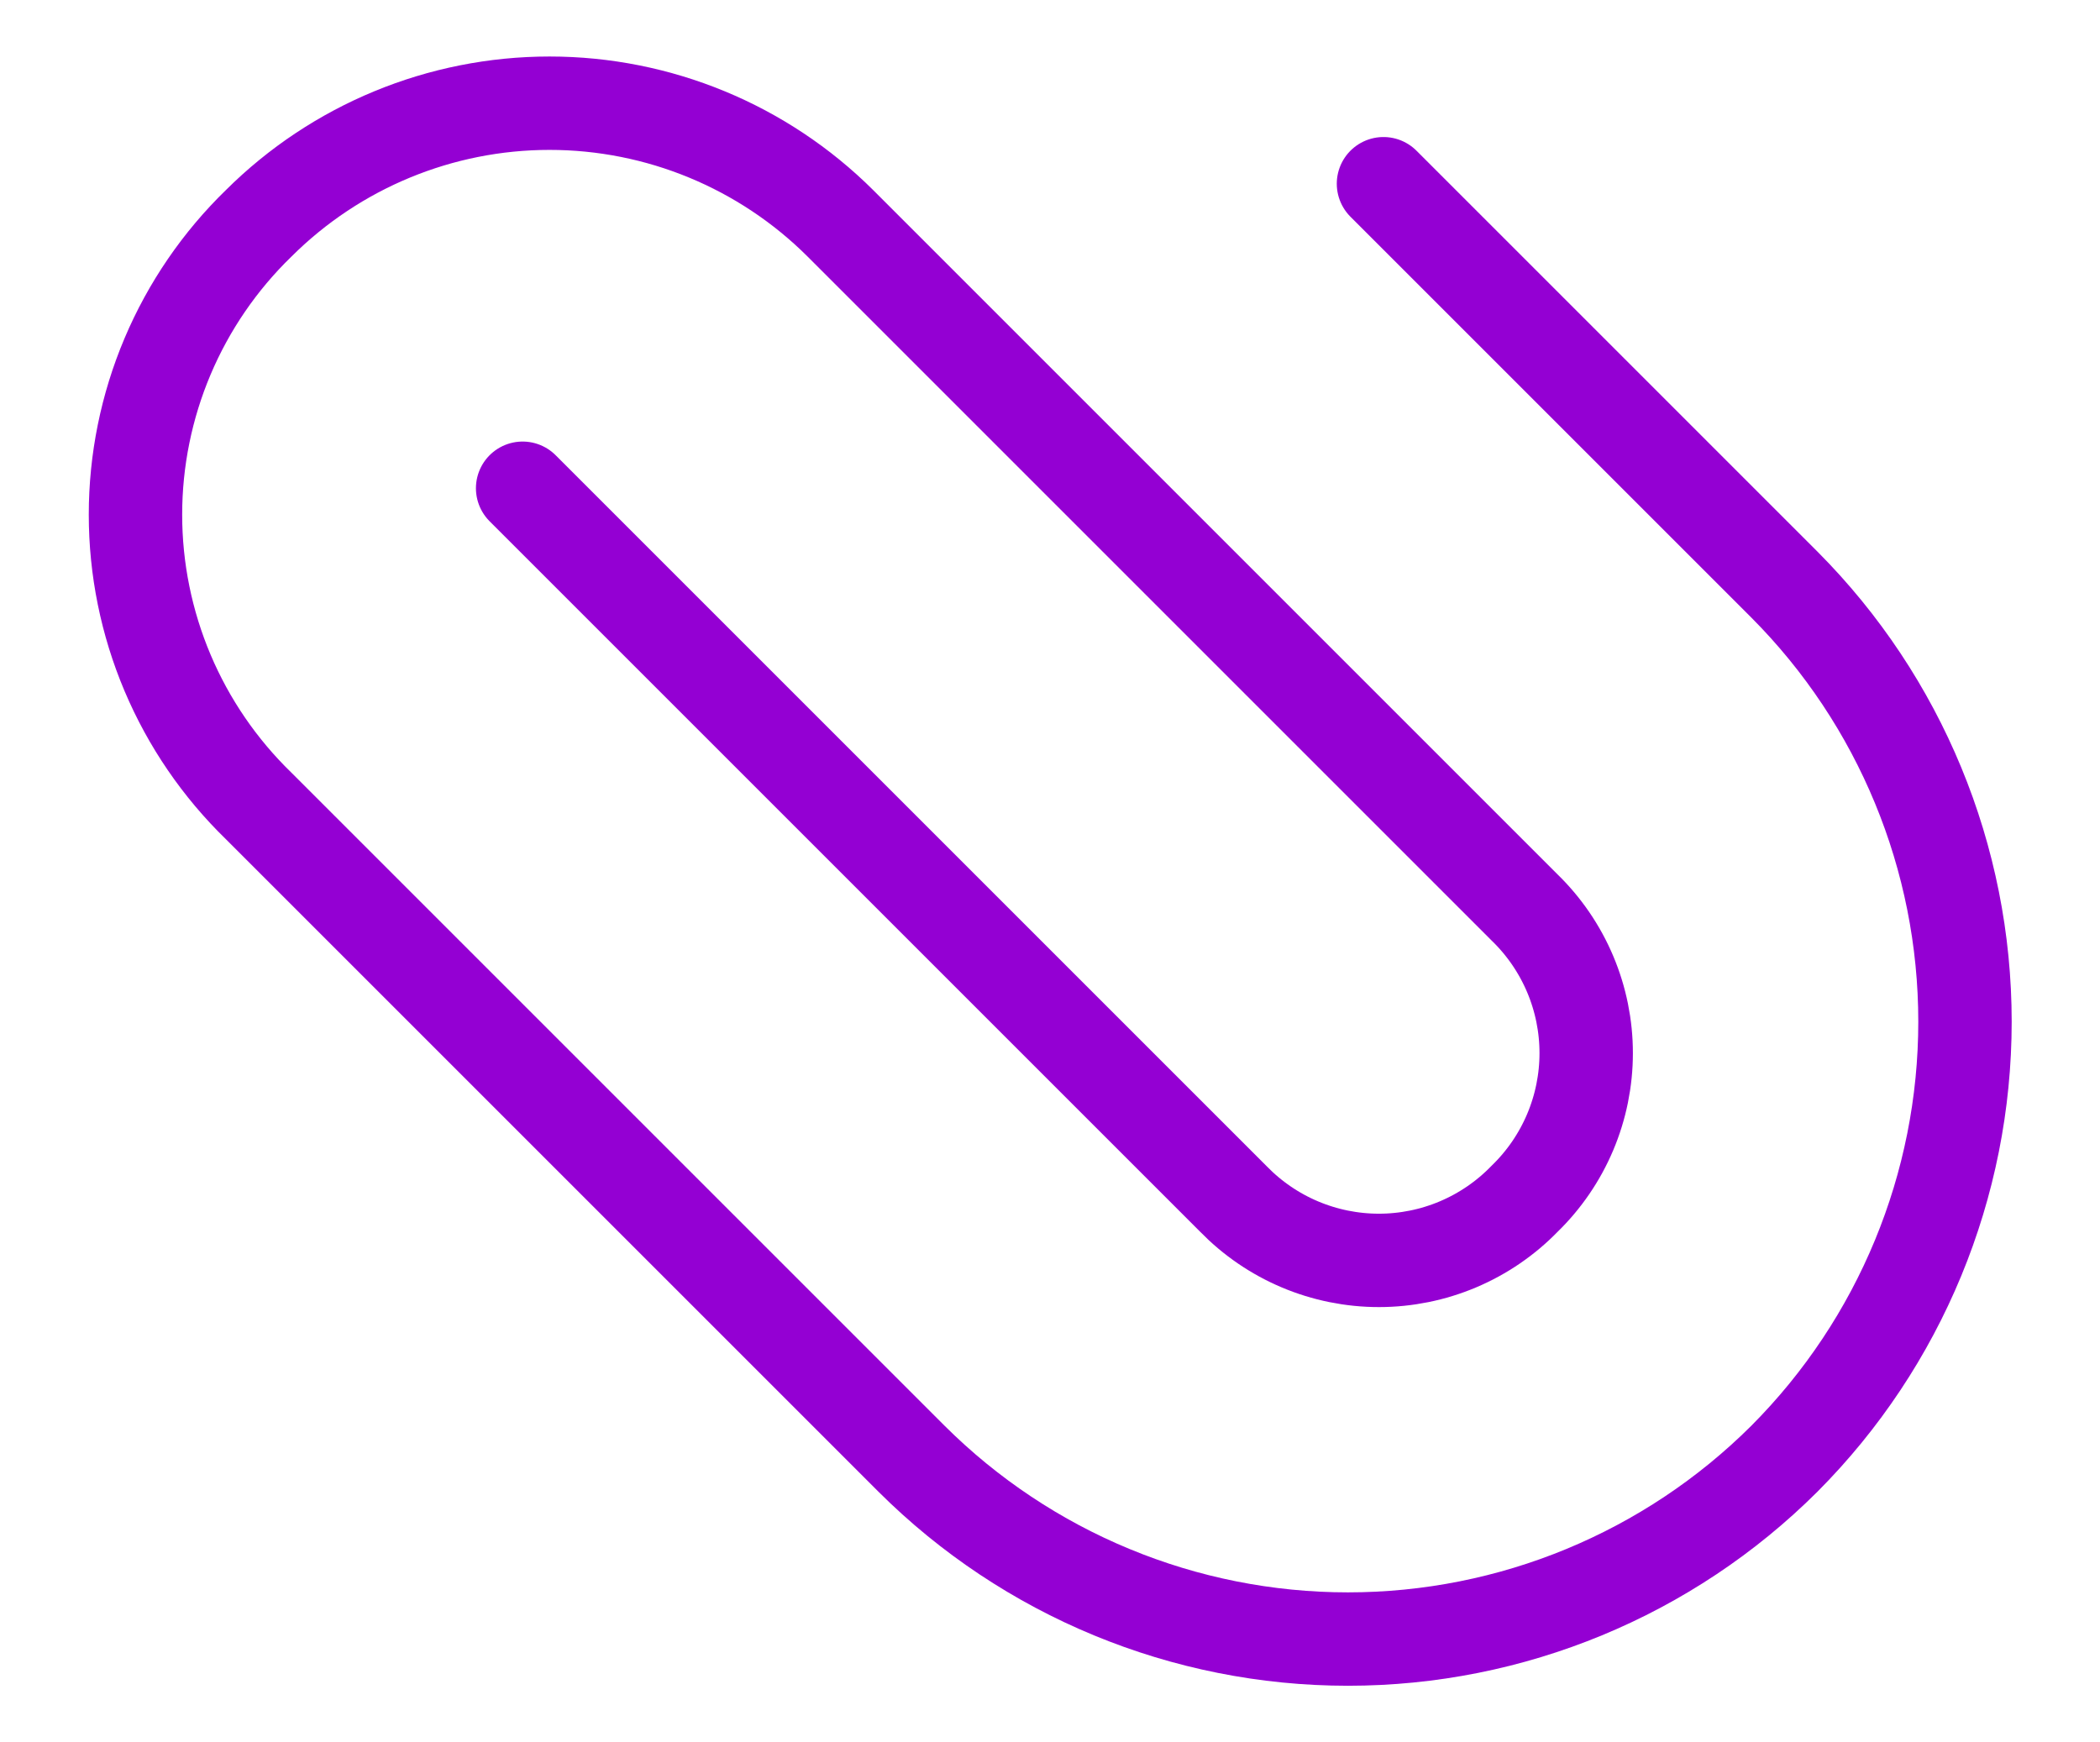 <svg width="569" height="472" viewBox="0 0 669 572" fill="none" xmlns="http://www.w3.org/2000/svg">
    <defs>
        <filter id="shadow" x="-90%" y="-90%" width="300%" height="300%">
            <feDropShadow dx="10" dy="10" stdDeviation="10" flood-color="#FF00FF" flood-opacity="0.9"/>
        </filter>
    </defs>
    <path d="M444 60.333L575.667 192C613.629 230.11 634.944 281.709 634.944 335.5C634.944 389.291 613.629 440.89 575.667 479C537.614 516.942 486.07 538.248 432.333 538.248C378.597 538.248 327.053 516.942 289 479L74.667 264.667C61.865 252.239 51.688 237.368 44.738 220.935C37.789 204.502 34.208 186.842 34.208 169C34.208 151.158 37.789 133.498 44.738 117.065C51.688 100.632 61.865 85.761 74.667 73.333C100.031 48.072 134.37 33.89 170.167 33.89C205.964 33.89 240.303 48.072 265.667 73.333L490.333 298C496.734 304.214 501.823 311.649 505.297 319.866C508.772 328.082 510.563 336.912 510.563 345.833C510.563 354.754 508.772 363.584 505.297 371.801C501.823 380.017 496.734 387.453 490.333 393.667C484.119 400.067 476.684 405.156 468.468 408.631C460.251 412.106 451.421 413.896 442.5 413.896C433.579 413.896 424.749 412.106 416.532 408.631C408.316 405.156 400.881 400.067 394.667 393.667L161.333 160.333" stroke="#9400D3" stroke-width="30.667" stroke-linecap="round" stroke-linejoin="round" filter="url(#shadow)"/>
</svg>
